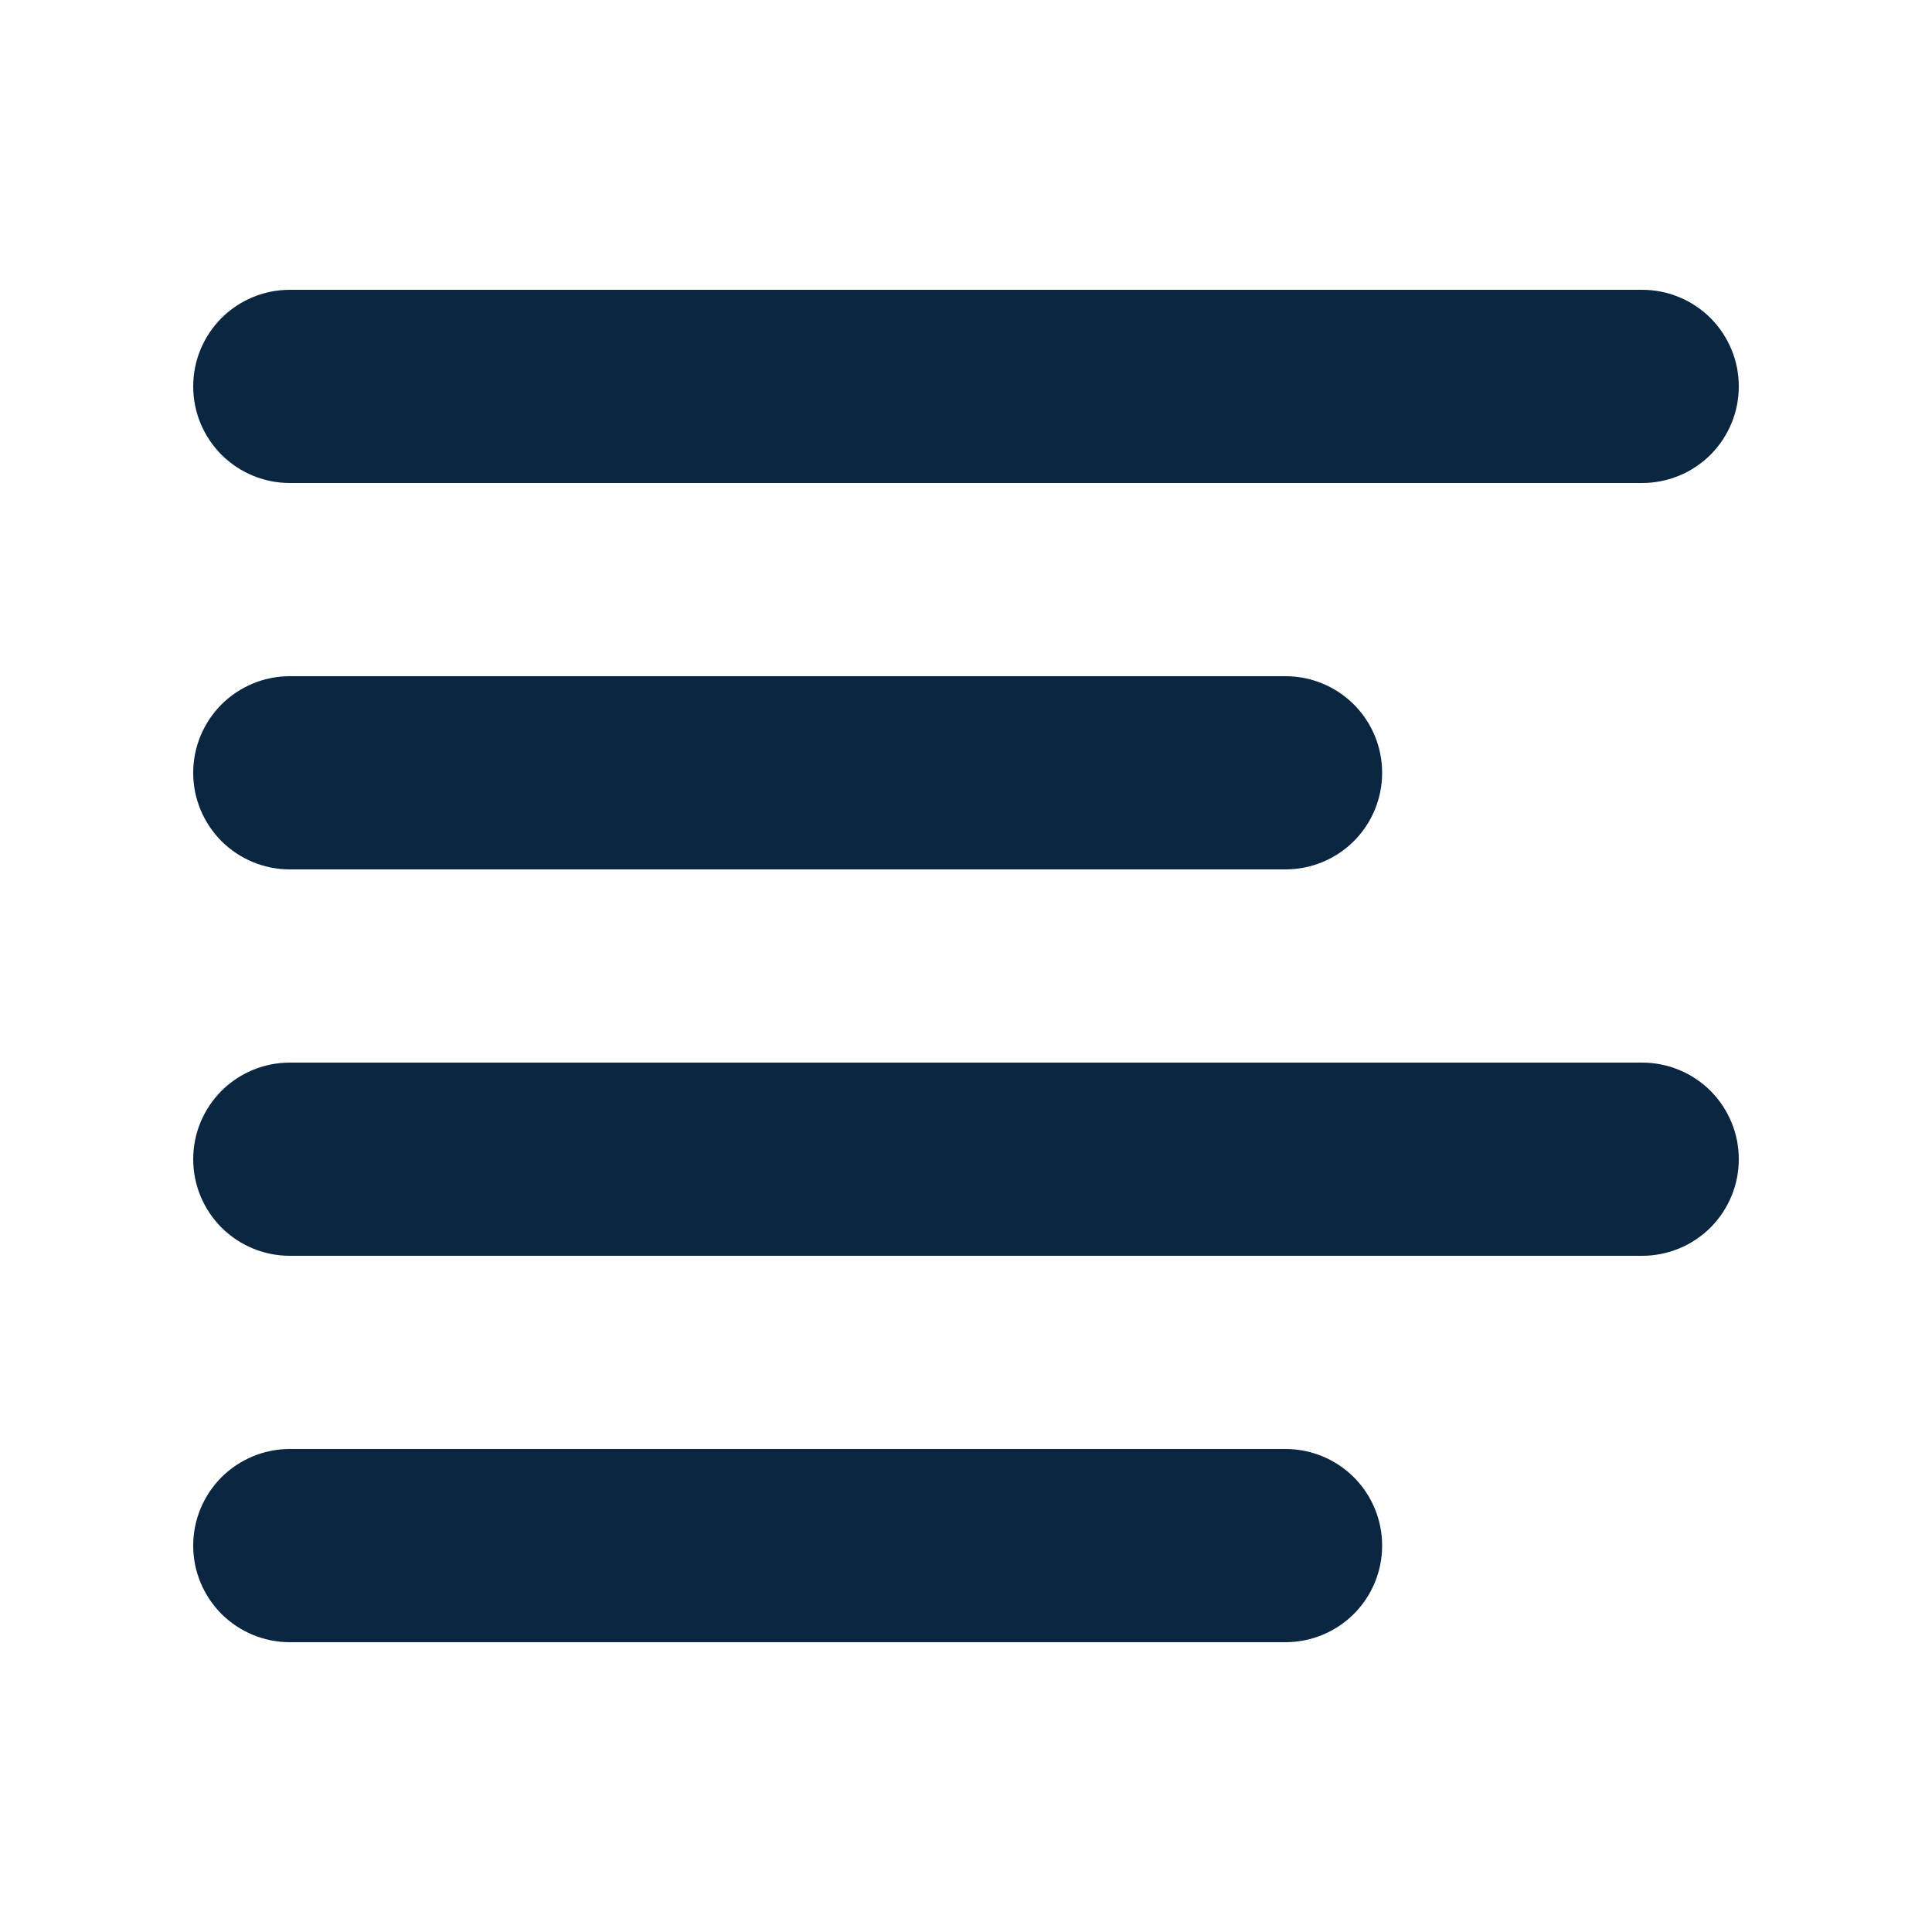 <svg width="30" height="30" viewBox="0 0 30 30" fill="none" xmlns="http://www.w3.org/2000/svg">
<path fill-rule="evenodd" clip-rule="evenodd" d="M3 12C3 11.602 3.158 11.221 3.439 10.939C3.721 10.658 4.102 10.5 4.5 10.5H19.962C20.36 10.5 20.741 10.658 21.023 10.939C21.304 11.221 21.462 11.602 21.462 12C21.462 12.398 21.304 12.779 21.023 13.061C20.741 13.342 20.36 13.5 19.962 13.5H4.5C4.102 13.5 3.721 13.342 3.439 13.061C3.158 12.779 3 12.398 3 12ZM3 6C3 5.602 3.158 5.221 3.439 4.939C3.721 4.658 4.102 4.5 4.5 4.5H25.5C25.898 4.5 26.279 4.658 26.561 4.939C26.842 5.221 27 5.602 27 6C27 6.398 26.842 6.779 26.561 7.061C26.279 7.342 25.898 7.5 25.5 7.5H4.5C4.102 7.5 3.721 7.342 3.439 7.061C3.158 6.779 3 6.398 3 6ZM3 18C3 17.602 3.158 17.221 3.439 16.939C3.721 16.658 4.102 16.5 4.5 16.5H25.5C25.898 16.5 26.279 16.658 26.561 16.939C26.842 17.221 27 17.602 27 18C27 18.398 26.842 18.779 26.561 19.061C26.279 19.342 25.898 19.5 25.5 19.5H4.5C4.102 19.5 3.721 19.342 3.439 19.061C3.158 18.779 3 18.398 3 18ZM3 24C3 23.602 3.158 23.221 3.439 22.939C3.721 22.658 4.102 22.5 4.5 22.5H19.962C20.36 22.5 20.741 22.658 21.023 22.939C21.304 23.221 21.462 23.602 21.462 24C21.462 24.398 21.304 24.779 21.023 25.061C20.741 25.342 20.36 25.5 19.962 25.5H4.5C4.102 25.5 3.721 25.342 3.439 25.061C3.158 24.779 3 24.398 3 24Z" fill="#0A2640"/>
</svg>
